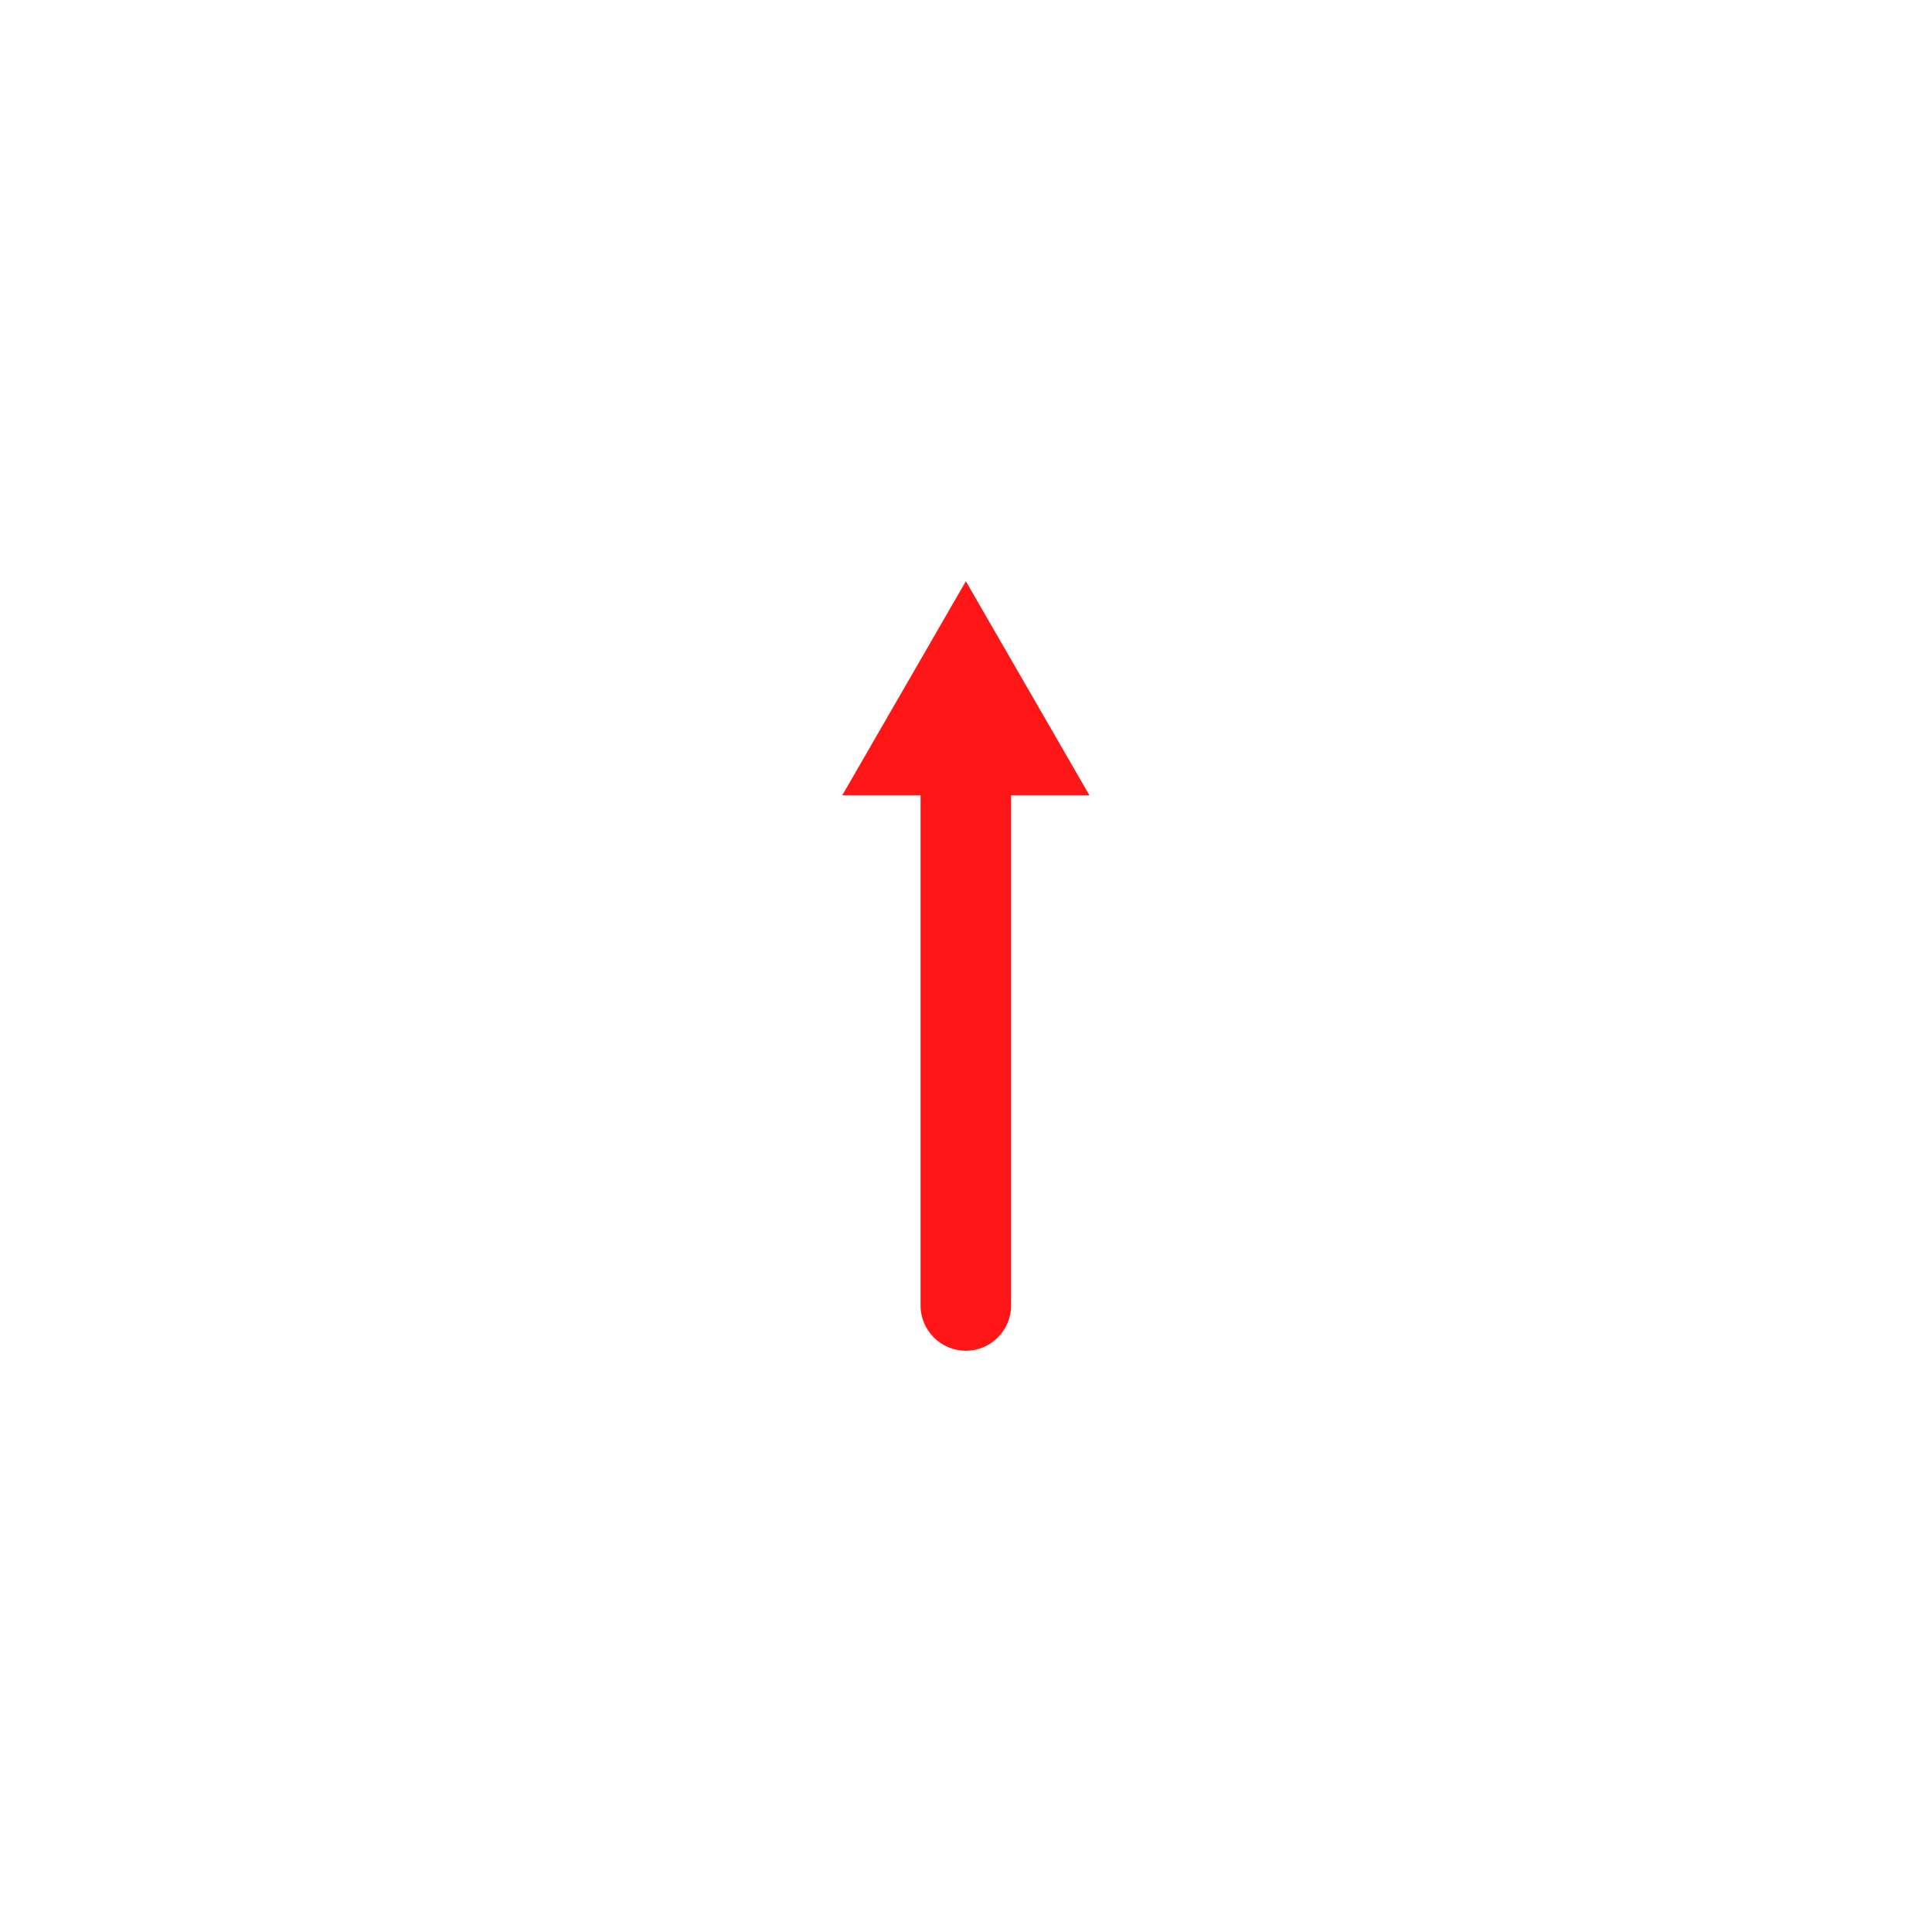 <svg xmlns="http://www.w3.org/2000/svg" width="375" viewBox="0 0 375 375" height="375" version="1.0"><defs><clipPath id="a"><path d="M 178 145 L 197 145 L 197 262.5 L 178 262.5 Z M 178 145"/></clipPath><clipPath id="b"><path d="M 163.5 112.5 L 211.5 112.5 L 211.5 155 L 163.5 155 Z M 163.5 112.5"/></clipPath></defs><g clip-path="url(#a)"><path fill="#FF1616" d="M 196.258 253.387 C 196.258 258.242 192.328 262.18 187.473 262.18 C 182.617 262.18 178.684 258.242 178.684 253.387 L 178.684 154.273 C 178.684 149.422 182.617 145.484 187.473 145.484 C 192.328 145.484 196.258 149.422 196.258 154.273 L 196.258 253.387"/></g><g clip-path="url(#b)"><path fill="#FF1616" d="M 187.473 112.82 L 163.484 154.367 L 211.461 154.367 L 187.473 112.82 L 163.484 154.367 L 211.461 154.367 L 187.473 112.82"/></g></svg>
